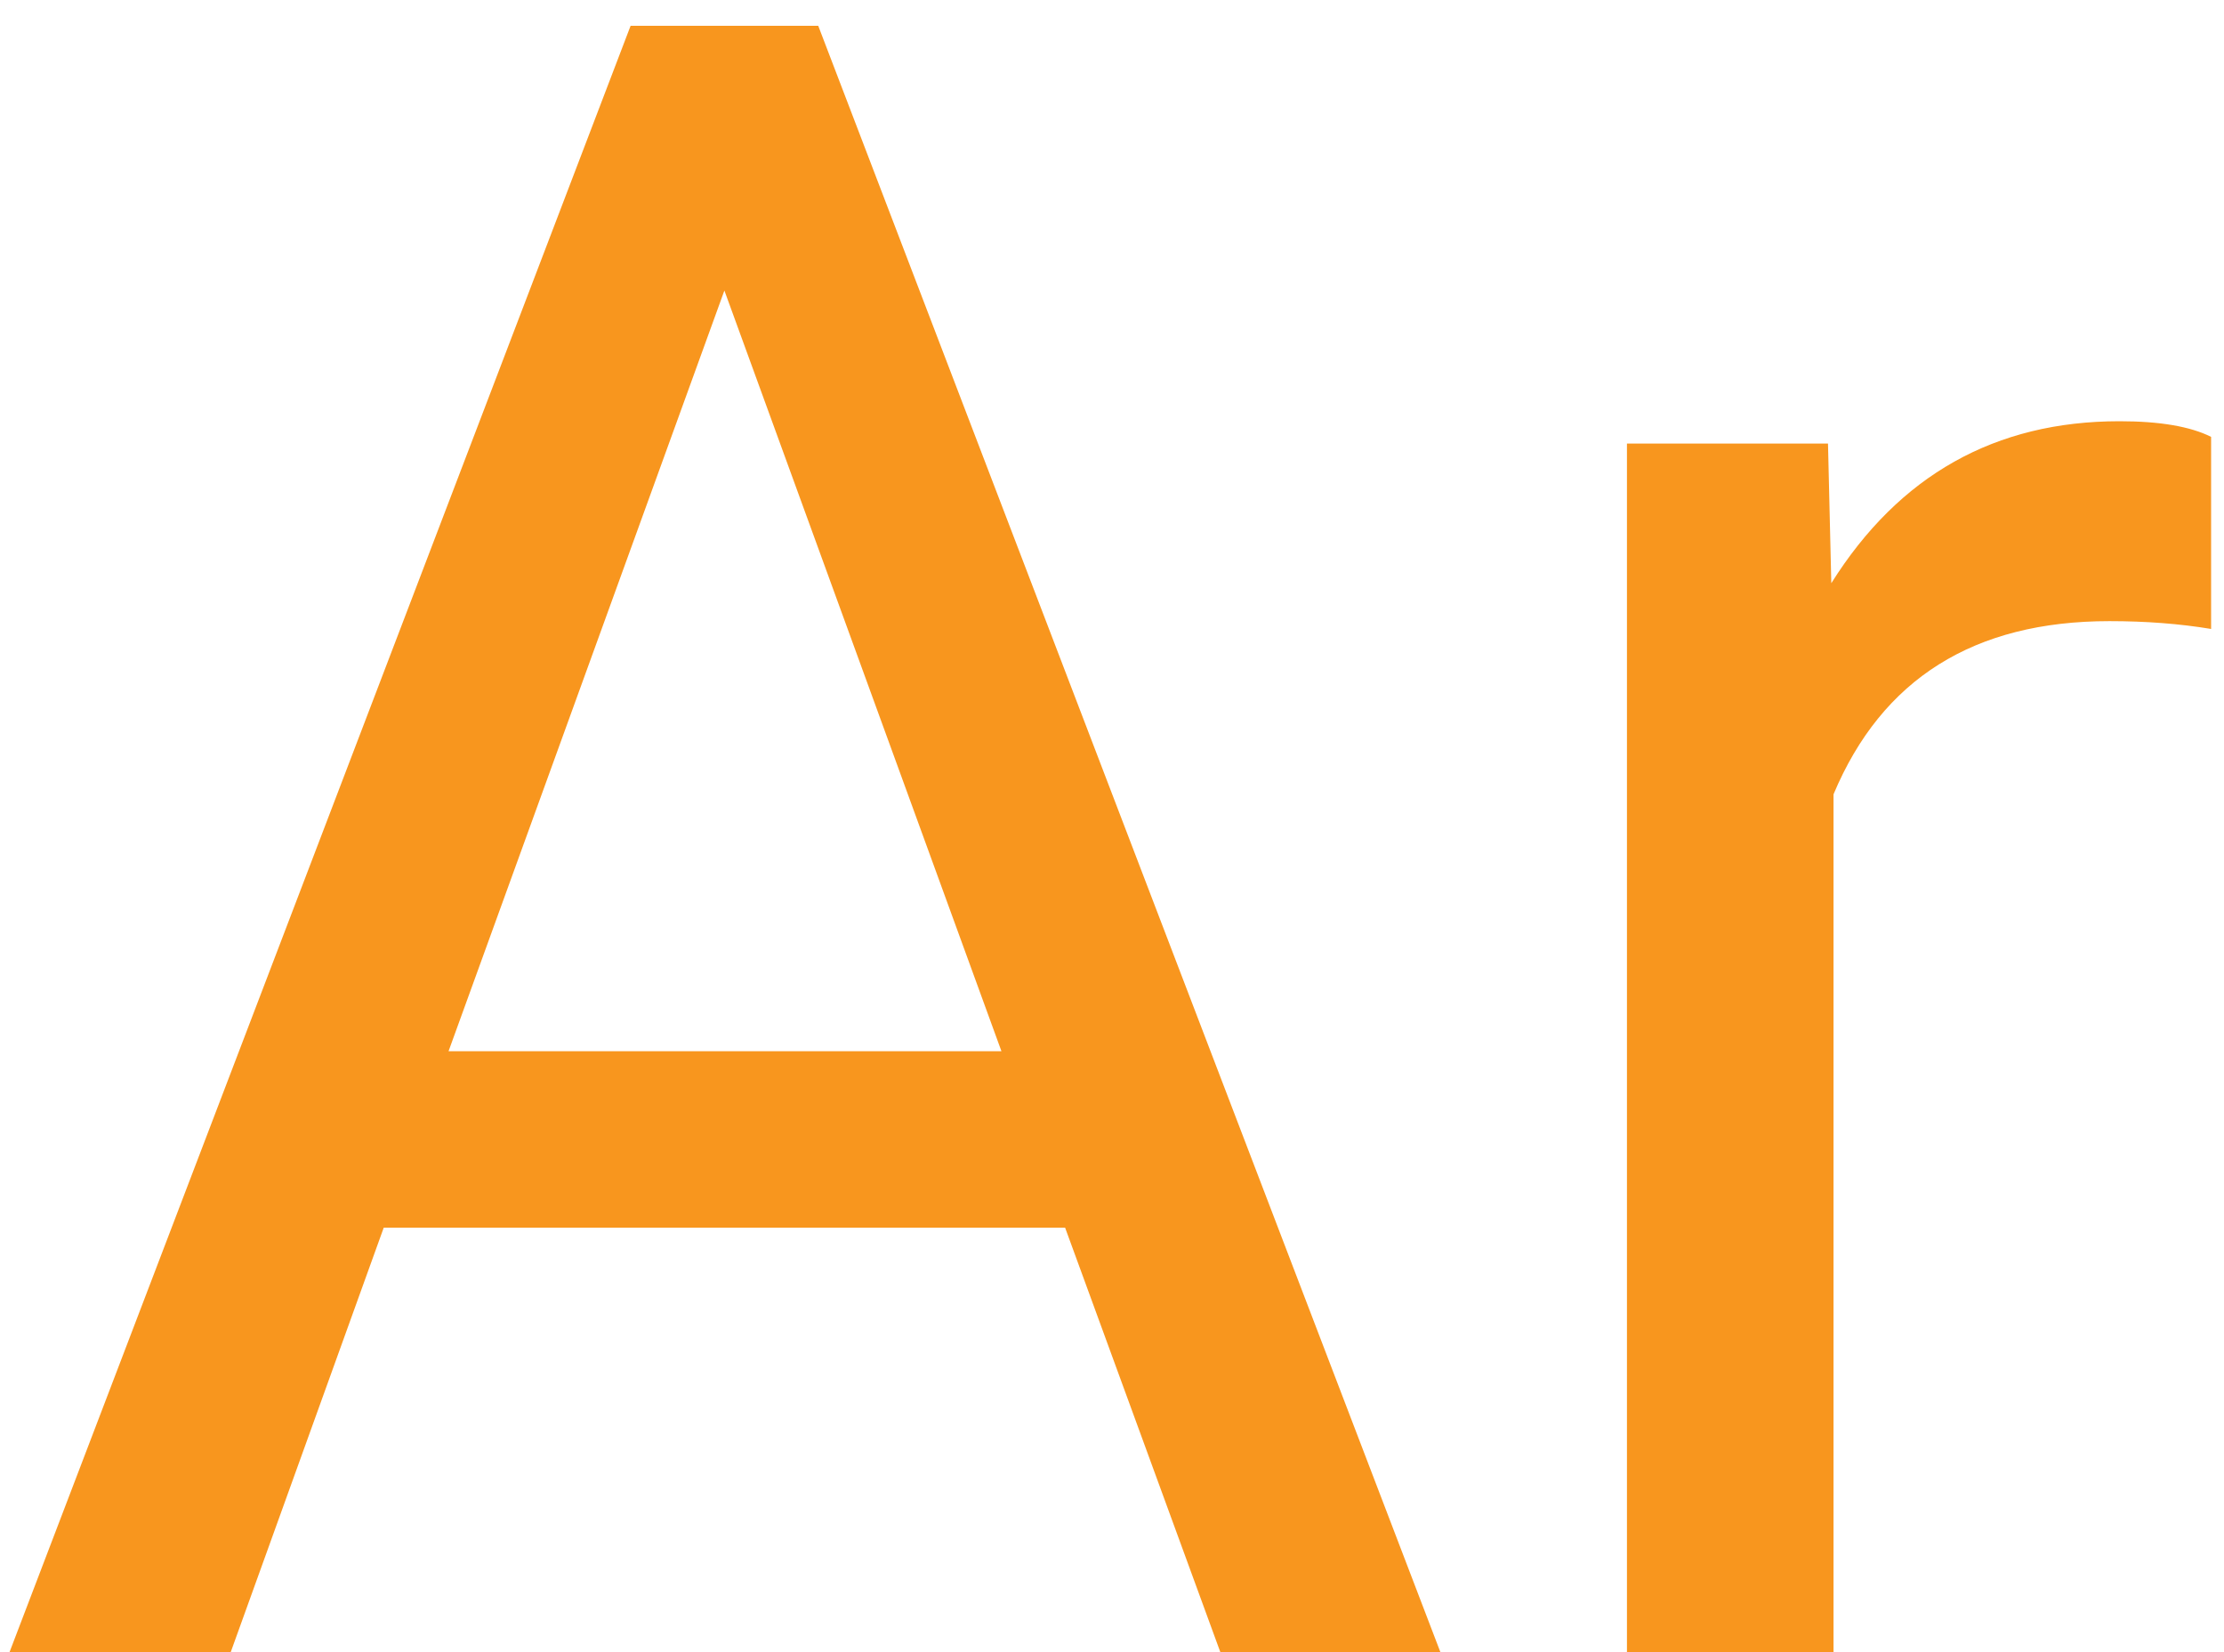 <svg width="35" height="26" viewBox="0 0 35 26" fill="none" xmlns="http://www.w3.org/2000/svg">
<path d="M16.762 19.32H6.039L3.631 26H0.15L9.924 0.406H12.877L22.668 26H19.205L16.762 19.32ZM7.059 16.543H15.76L11.4 4.572L7.059 16.543ZM34.797 9.898C34.305 9.816 33.772 9.775 33.197 9.775C31.064 9.775 29.617 10.684 28.855 12.5V26H25.604V6.98H28.768L28.82 9.178C29.887 7.479 31.398 6.629 33.355 6.629C33.988 6.629 34.469 6.711 34.797 6.875V9.898Z" fill="#F8961E"/>
</svg>
